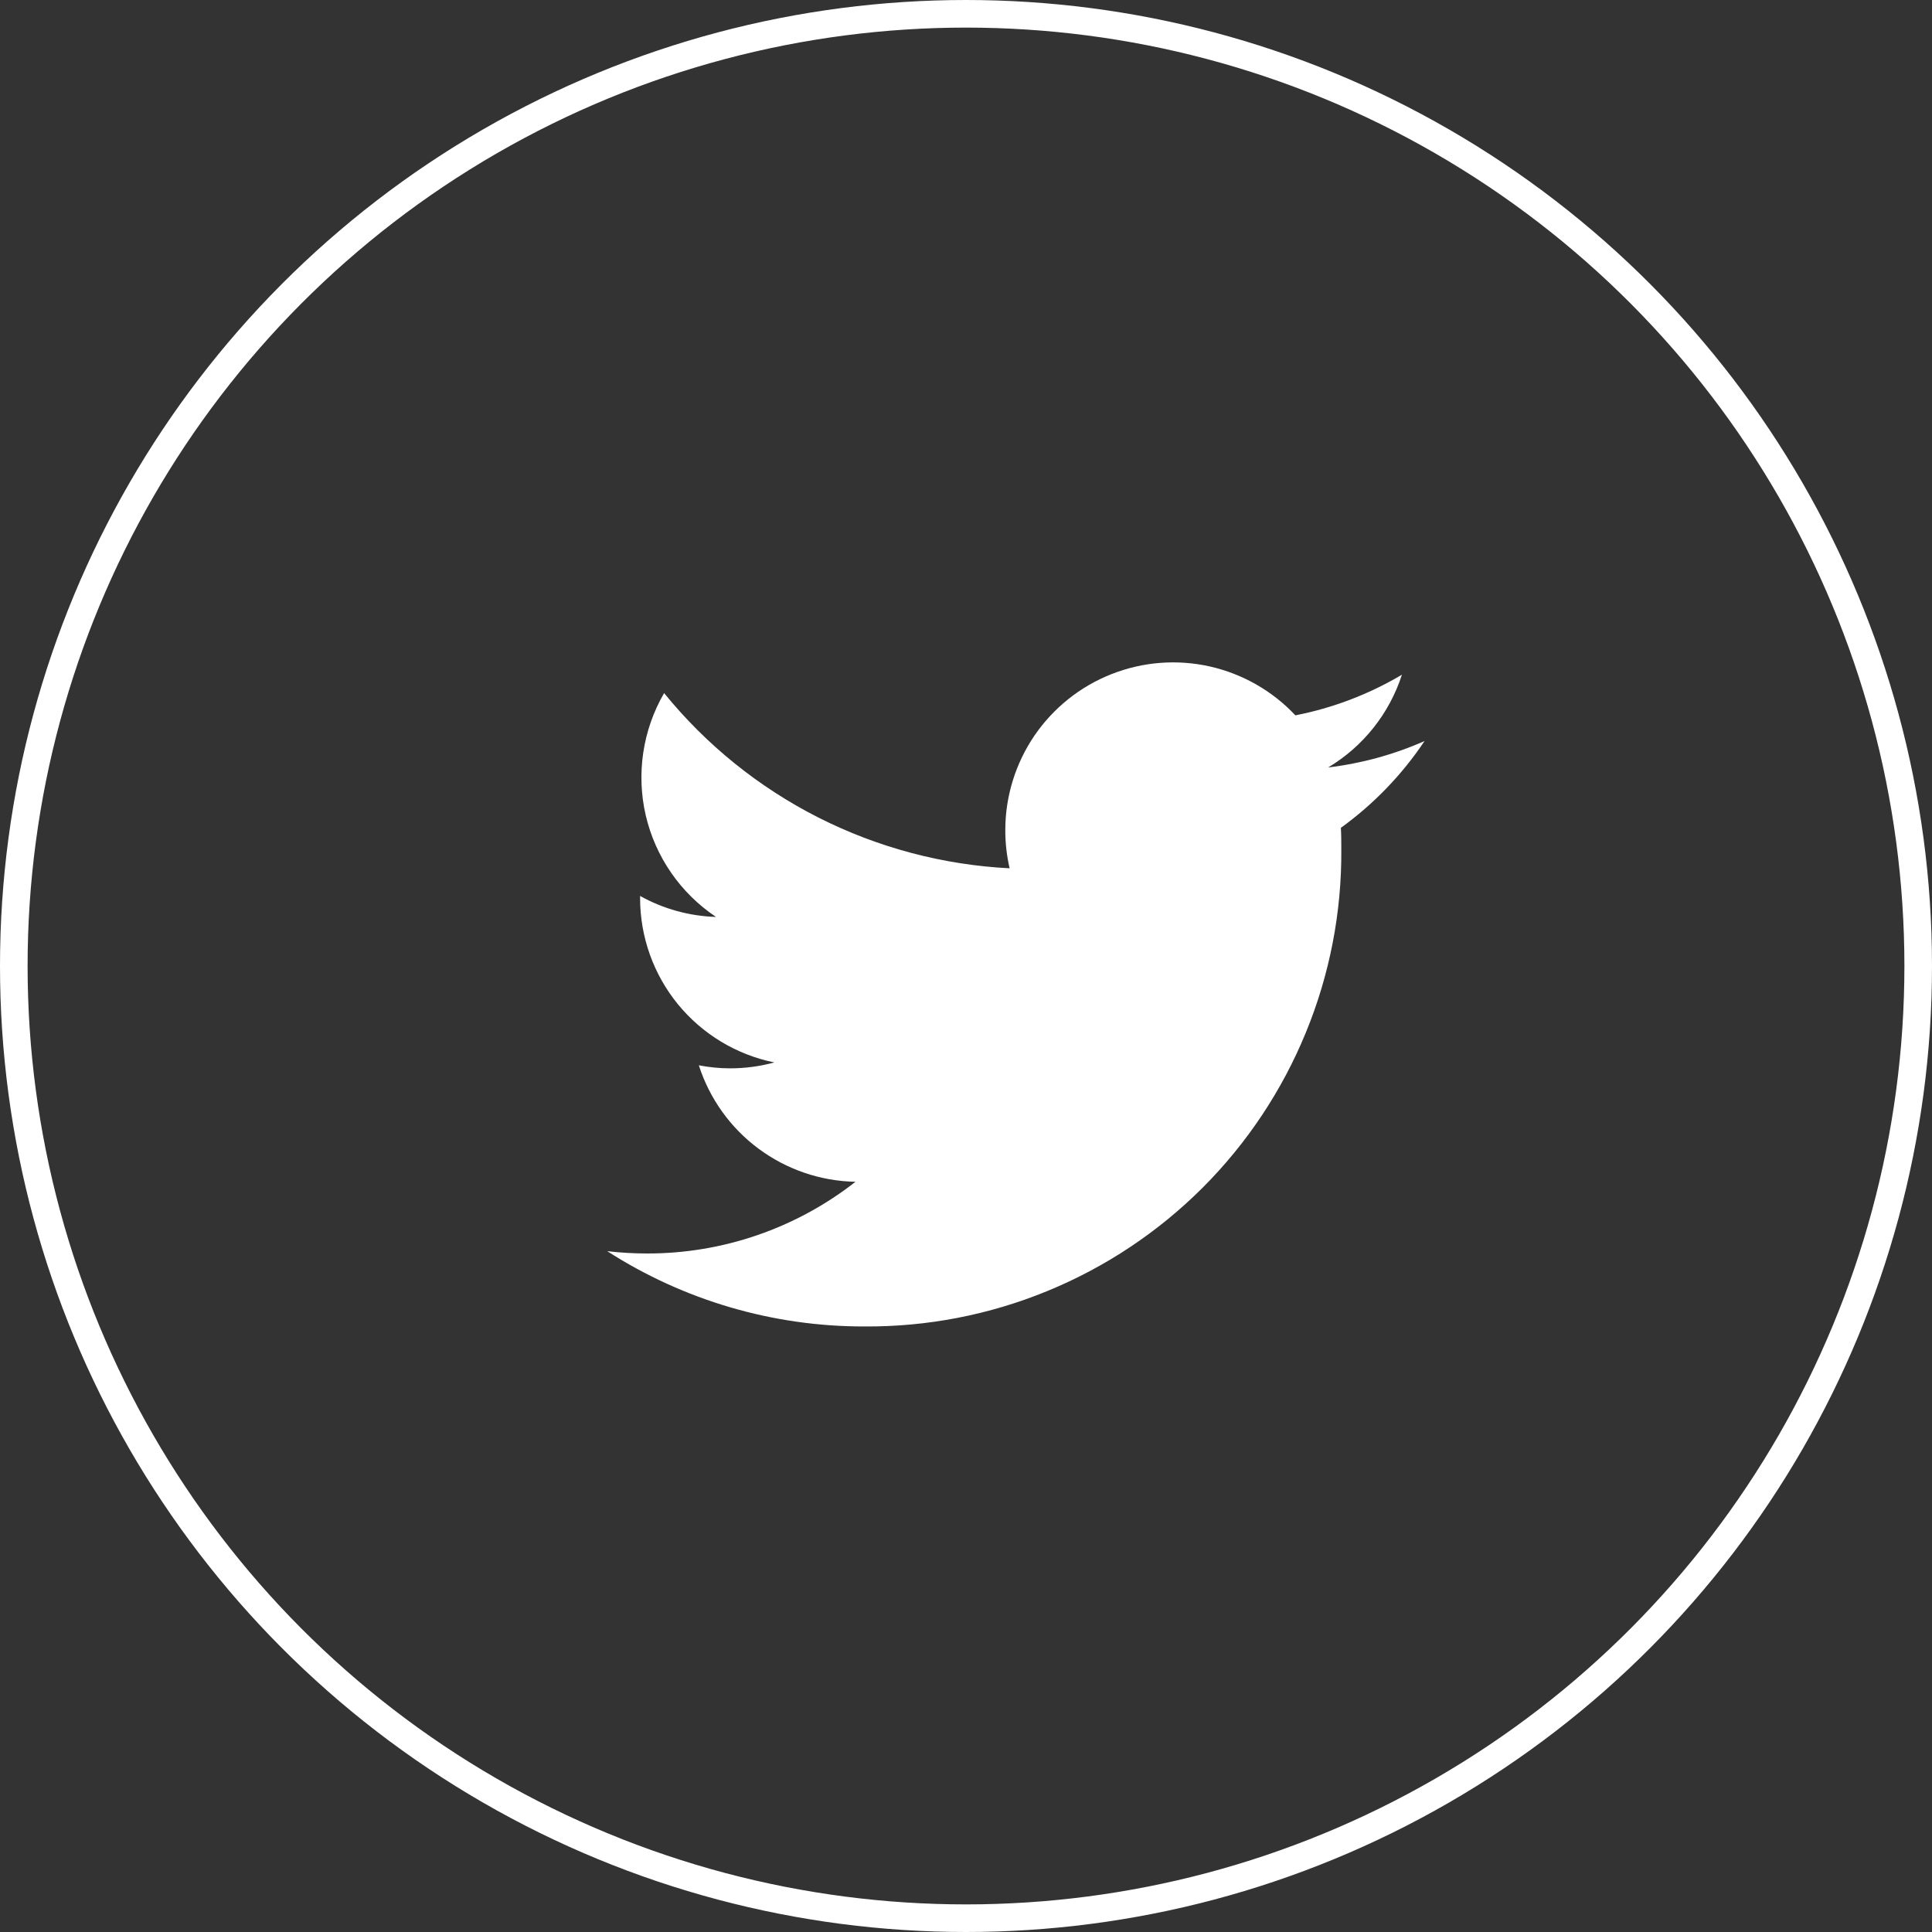 <svg width="42" height="42" viewBox="0 0 35 35" fill="none" xmlns="http://www.w3.org/2000/svg">
<rect x="0" y="0" width="35" height="35" fill="#333333" stroke="none"/>
<path d="M25.806 13.425C25.251 13.67 24.663 13.831 24.061 13.903C24.695 13.524 25.17 12.927 25.397 12.223C24.8 12.577 24.148 12.826 23.467 12.959C23.05 12.515 22.51 12.207 21.915 12.073C21.321 11.94 20.7 11.989 20.134 12.213C19.567 12.437 19.081 12.826 18.738 13.329C18.396 13.833 18.212 14.428 18.212 15.037C18.211 15.27 18.238 15.503 18.29 15.73C17.082 15.669 15.901 15.355 14.823 14.809C13.745 14.262 12.794 13.495 12.031 12.556C11.643 13.225 11.524 14.017 11.698 14.77C11.873 15.523 12.328 16.181 12.971 16.611C12.489 16.596 12.017 16.466 11.596 16.231V16.271C11.596 16.971 11.838 17.65 12.281 18.193C12.725 18.735 13.342 19.108 14.028 19.247C13.767 19.318 13.498 19.354 13.228 19.354C13.037 19.354 12.847 19.335 12.66 19.299C12.854 19.903 13.232 20.431 13.741 20.809C14.25 21.187 14.864 21.397 15.498 21.409C14.421 22.253 13.092 22.71 11.725 22.708C11.482 22.708 11.24 22.694 11 22.666C12.39 23.559 14.007 24.033 15.659 24.03C16.796 24.038 17.923 23.82 18.974 23.388C20.026 22.957 20.982 22.32 21.786 21.517C22.59 20.713 23.226 19.757 23.657 18.705C24.089 17.654 24.307 16.527 24.299 15.39C24.299 15.258 24.299 15.127 24.291 14.997C24.886 14.567 25.399 14.035 25.807 13.425L25.806 13.425Z" fill="#FFFFFFAF"/>
<circle cx="17.5" cy="17.5" r="17.25" stroke="#FFFFFFAF" stroke-width="0.5"/>
</svg>
